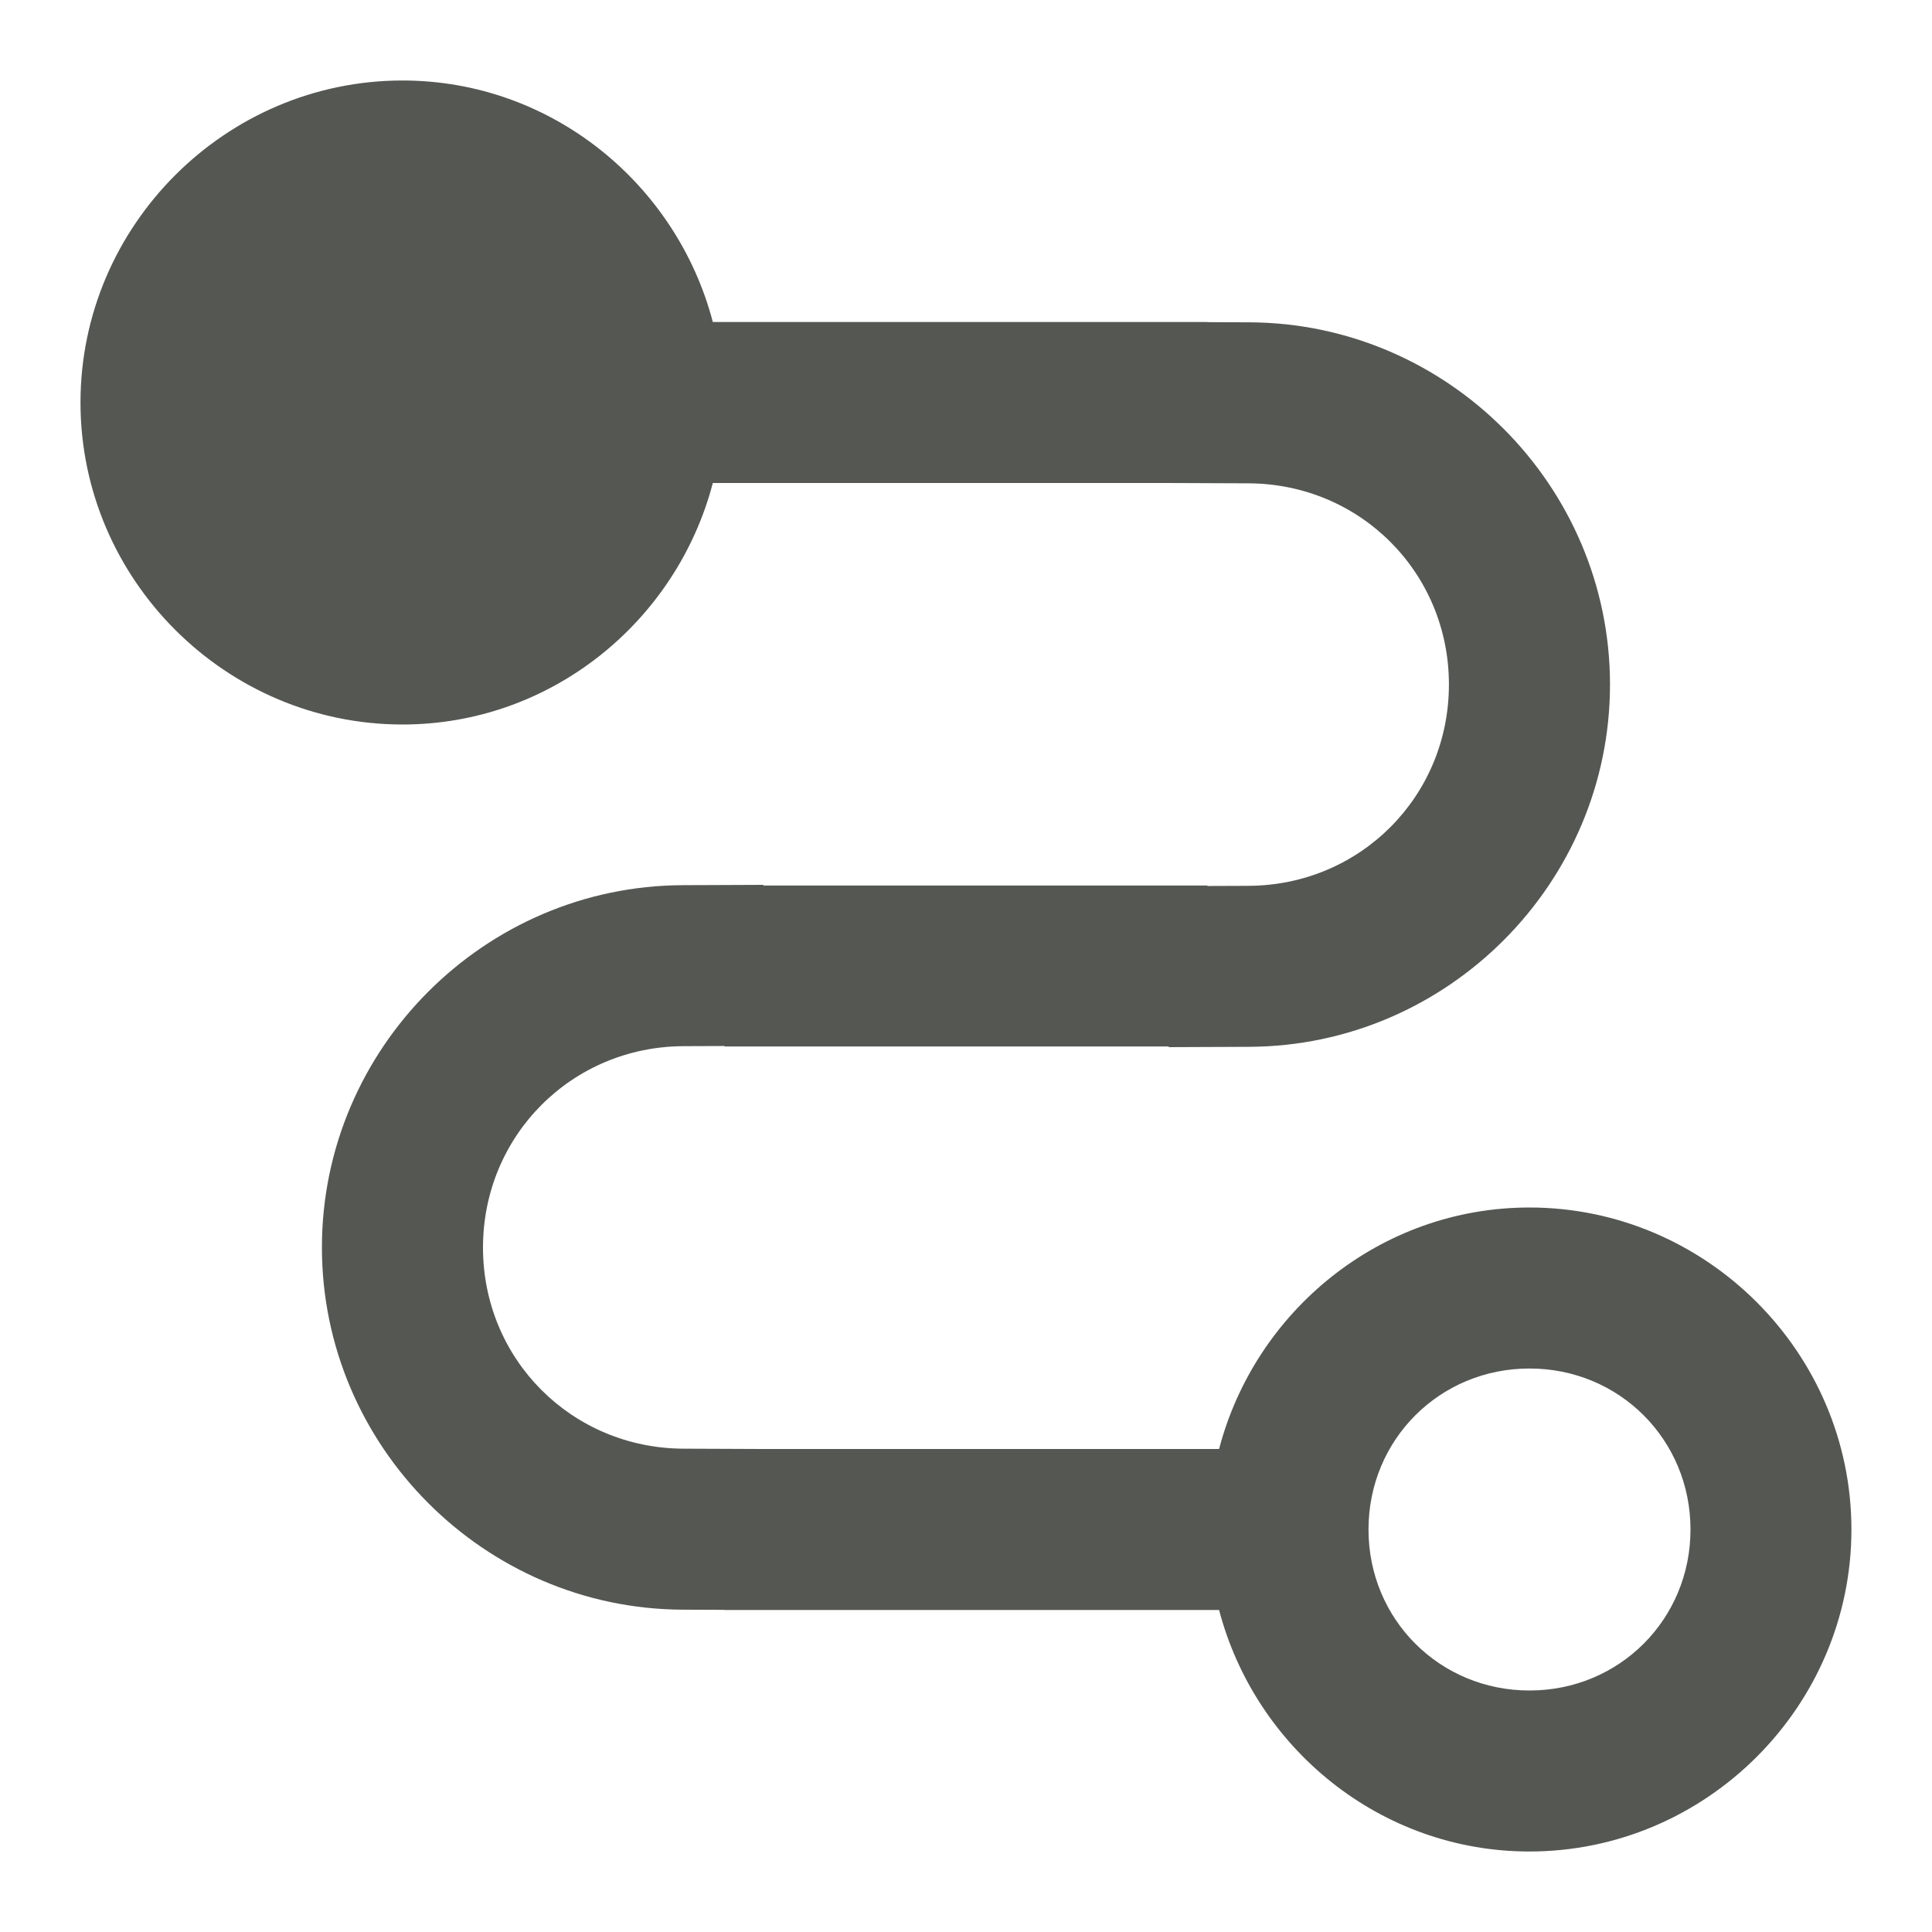 <svg viewBox="0 0 24 24" xmlns="http://www.w3.org/2000/svg"><path d="m5 1c-2.197 0-4 1.803-4 4s1.803 4 4 4c1.85 0 3.406-1.284 3.855-3h5.652l1 .004c1.389.005 2.492 1.109 2.492 2.498.001 1.389-1.101 2.496-2.49 2.502l-.51.002v-.006h-5.516v-.008l-1 .004c-2.467.008-4.483 2.031-4.484 4.498s2.015 4.492 4.482 4.502l.518.002v.002h6.145c.45 1.716 2.005 3 3.855 3 2.197 0 4-1.803 4-4s-1.803-4-4-4c-1.85 0-3.406 1.284-3.855 3h-5.654l-1-.004c-1.389-.006-2.491-1.111-2.49-2.5.001-1.389 1.103-2.495 2.492-2.5l.508-.002v.006h5.518v.008l1-.004c2.467-.01 4.483-2.035 4.482-4.502s-2.017-4.49-4.484-4.498l-.516-.002v-.002h-6.145c-.45-1.716-2.005-3-3.855-3zm14 16c1.116 0 2 .884 2 2s-.884 2-2 2-2-.884-2-2 .884-2 2-2z" fill="#555753"/></svg>